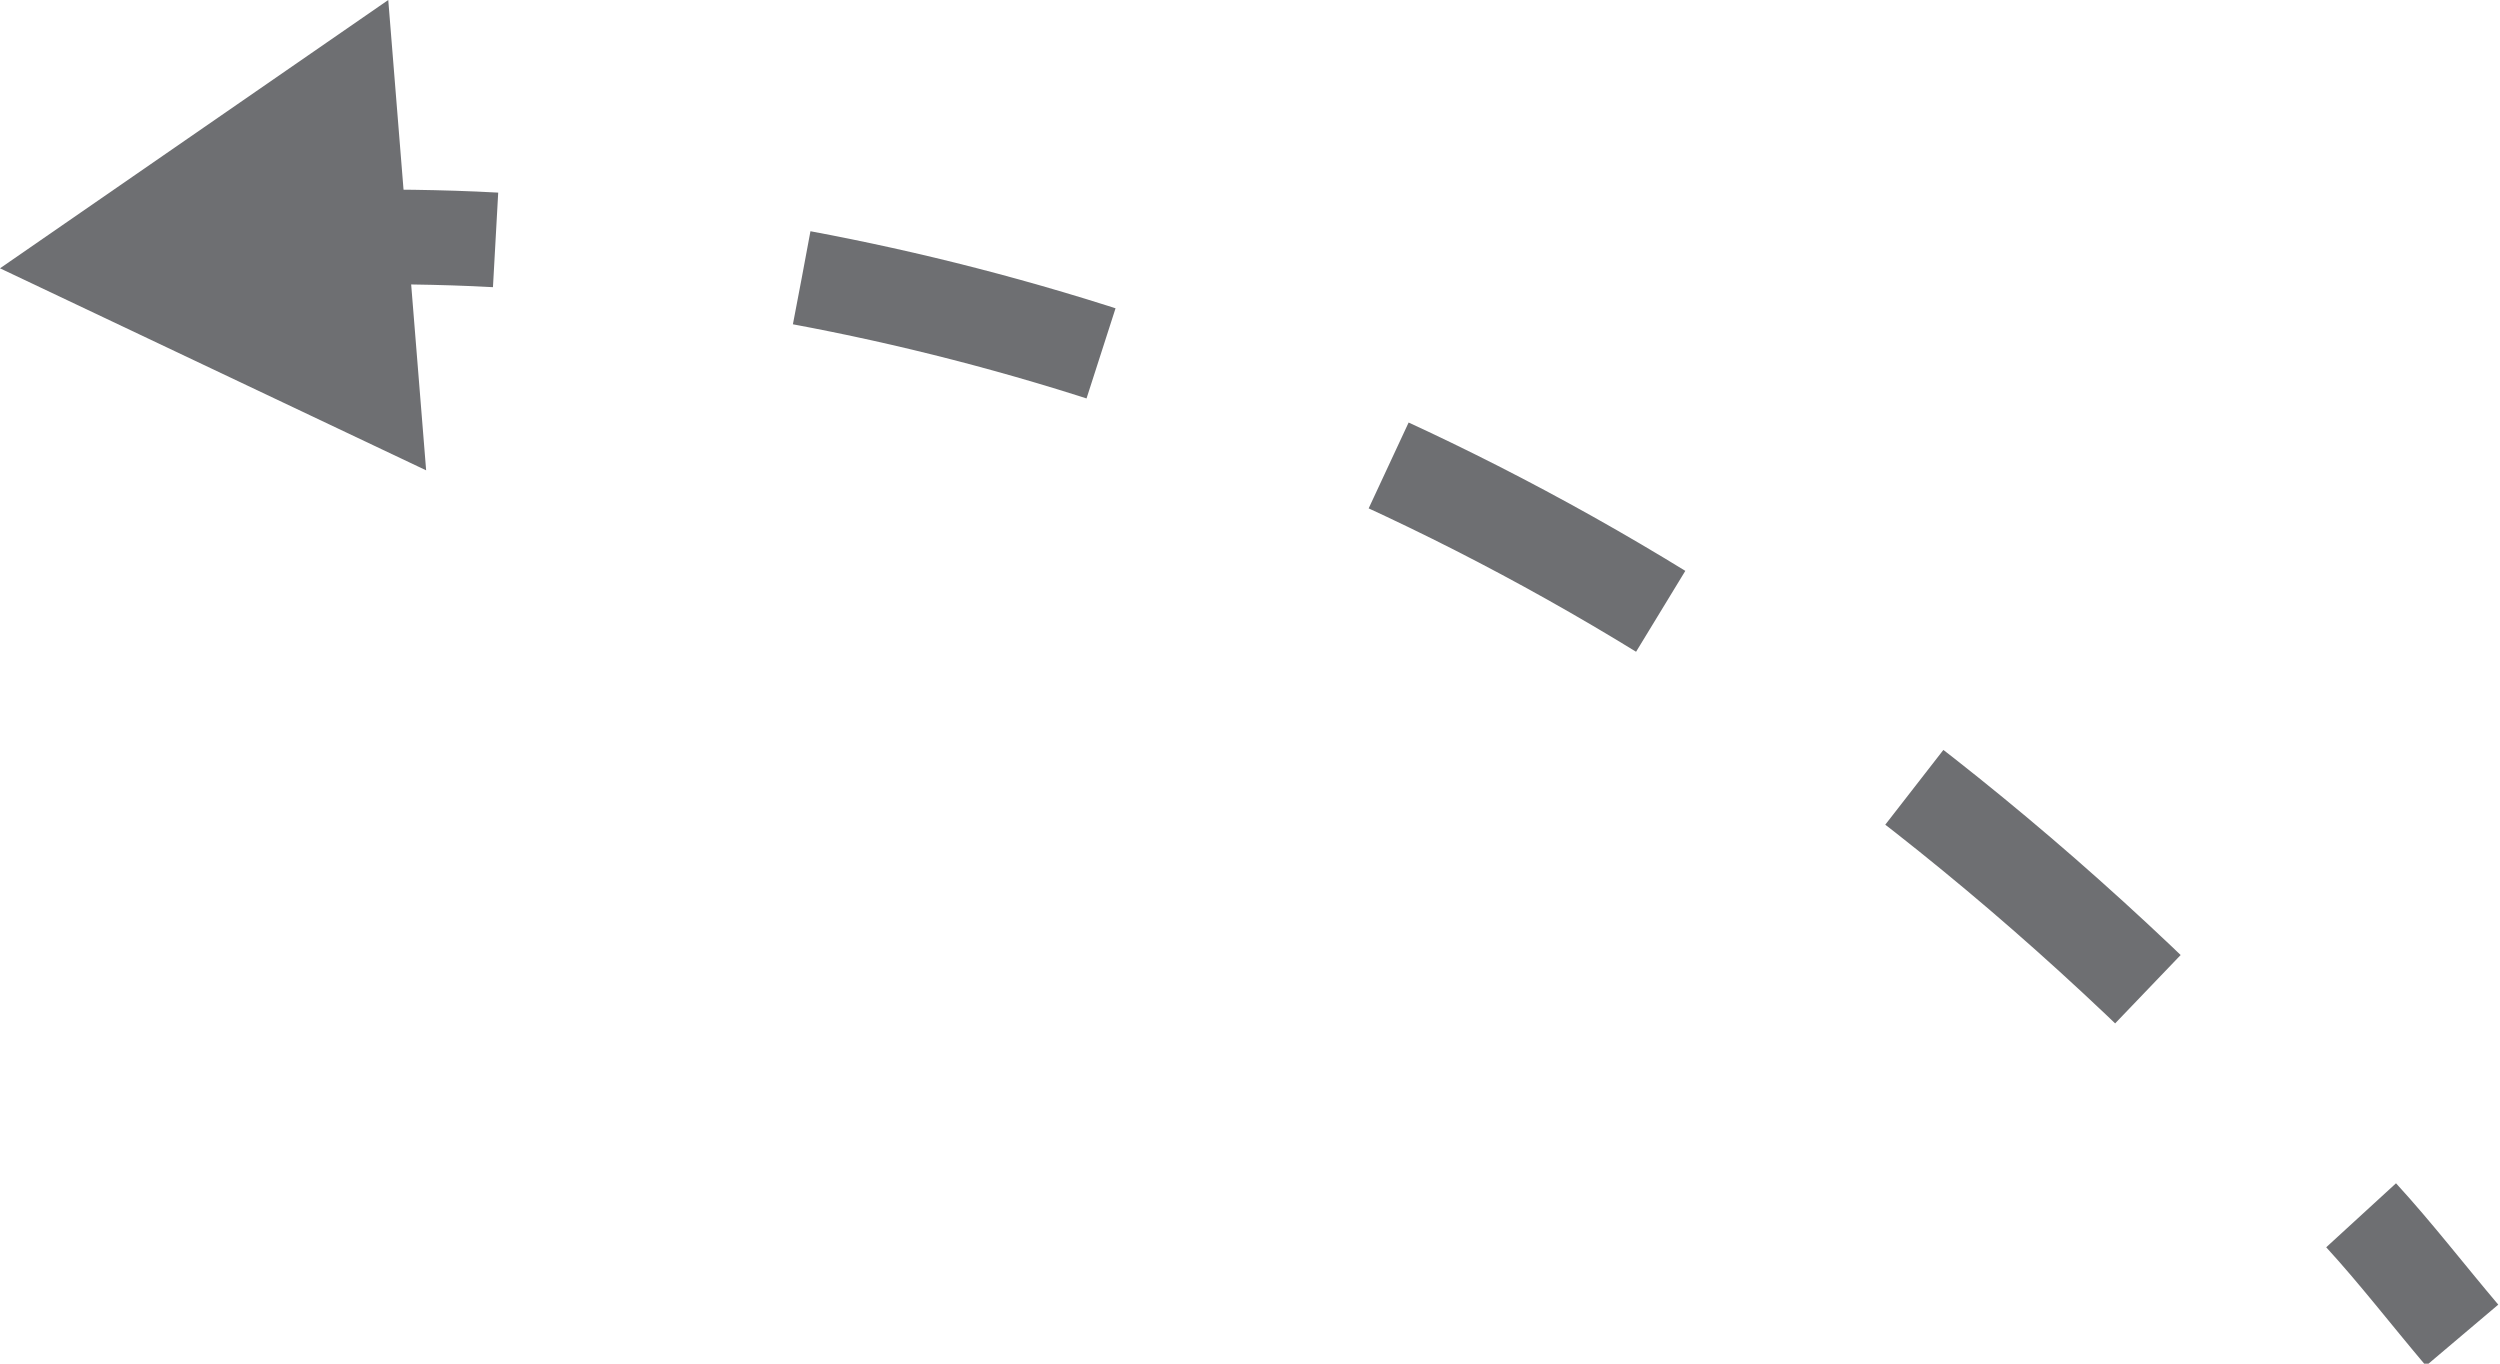 <?xml version="1.0" encoding="utf-8"?>
<!-- Generator: Adobe Illustrator 19.0.0, SVG Export Plug-In . SVG Version: 6.00 Build 0)  -->
<svg version="1.1" id="Layer_1" xmlns="http://www.w3.org/2000/svg" xmlns:xlink="http://www.w3.org/1999/xlink" x="0px" y="0px"
	 viewBox="0 0 79.2 43.2" style="enable-background:new 0 0 79.2 43.2;" xml:space="preserve">
<style type="text/css">
	.st0{fill:none;stroke:#6E6F72;stroke-width:3;stroke-miterlimit:10;}
	.st1{fill:none;stroke:#6E6F72;stroke-width:3;stroke-miterlimit:10;stroke-dasharray:9.785,9.785;}
	.st2{fill:#6E6F72;}
</style>
<g id="XMLID_61_">
	<g id="XMLID_86_">
		<path id="XMLID_91_" class="st0" d="M10.7,7.5c1.5,0,3.2,0,5,0.1"/>
		<path id="XMLID_90_" class="st1" d="M25.4,8.8c13.4,2.5,30.2,9.3,46.1,26"/>
		<path id="XMLID_89_" class="st0" d="M74.8,38.5c1.1,1.2,2.1,2.5,3.2,3.8"/>
		<g id="XMLID_87_">
			<polygon id="XMLID_88_" class="st2" points="13.5,14.9 0,8.5 12.3,0 			"/>
		</g>
	</g>
</g>
</svg>
